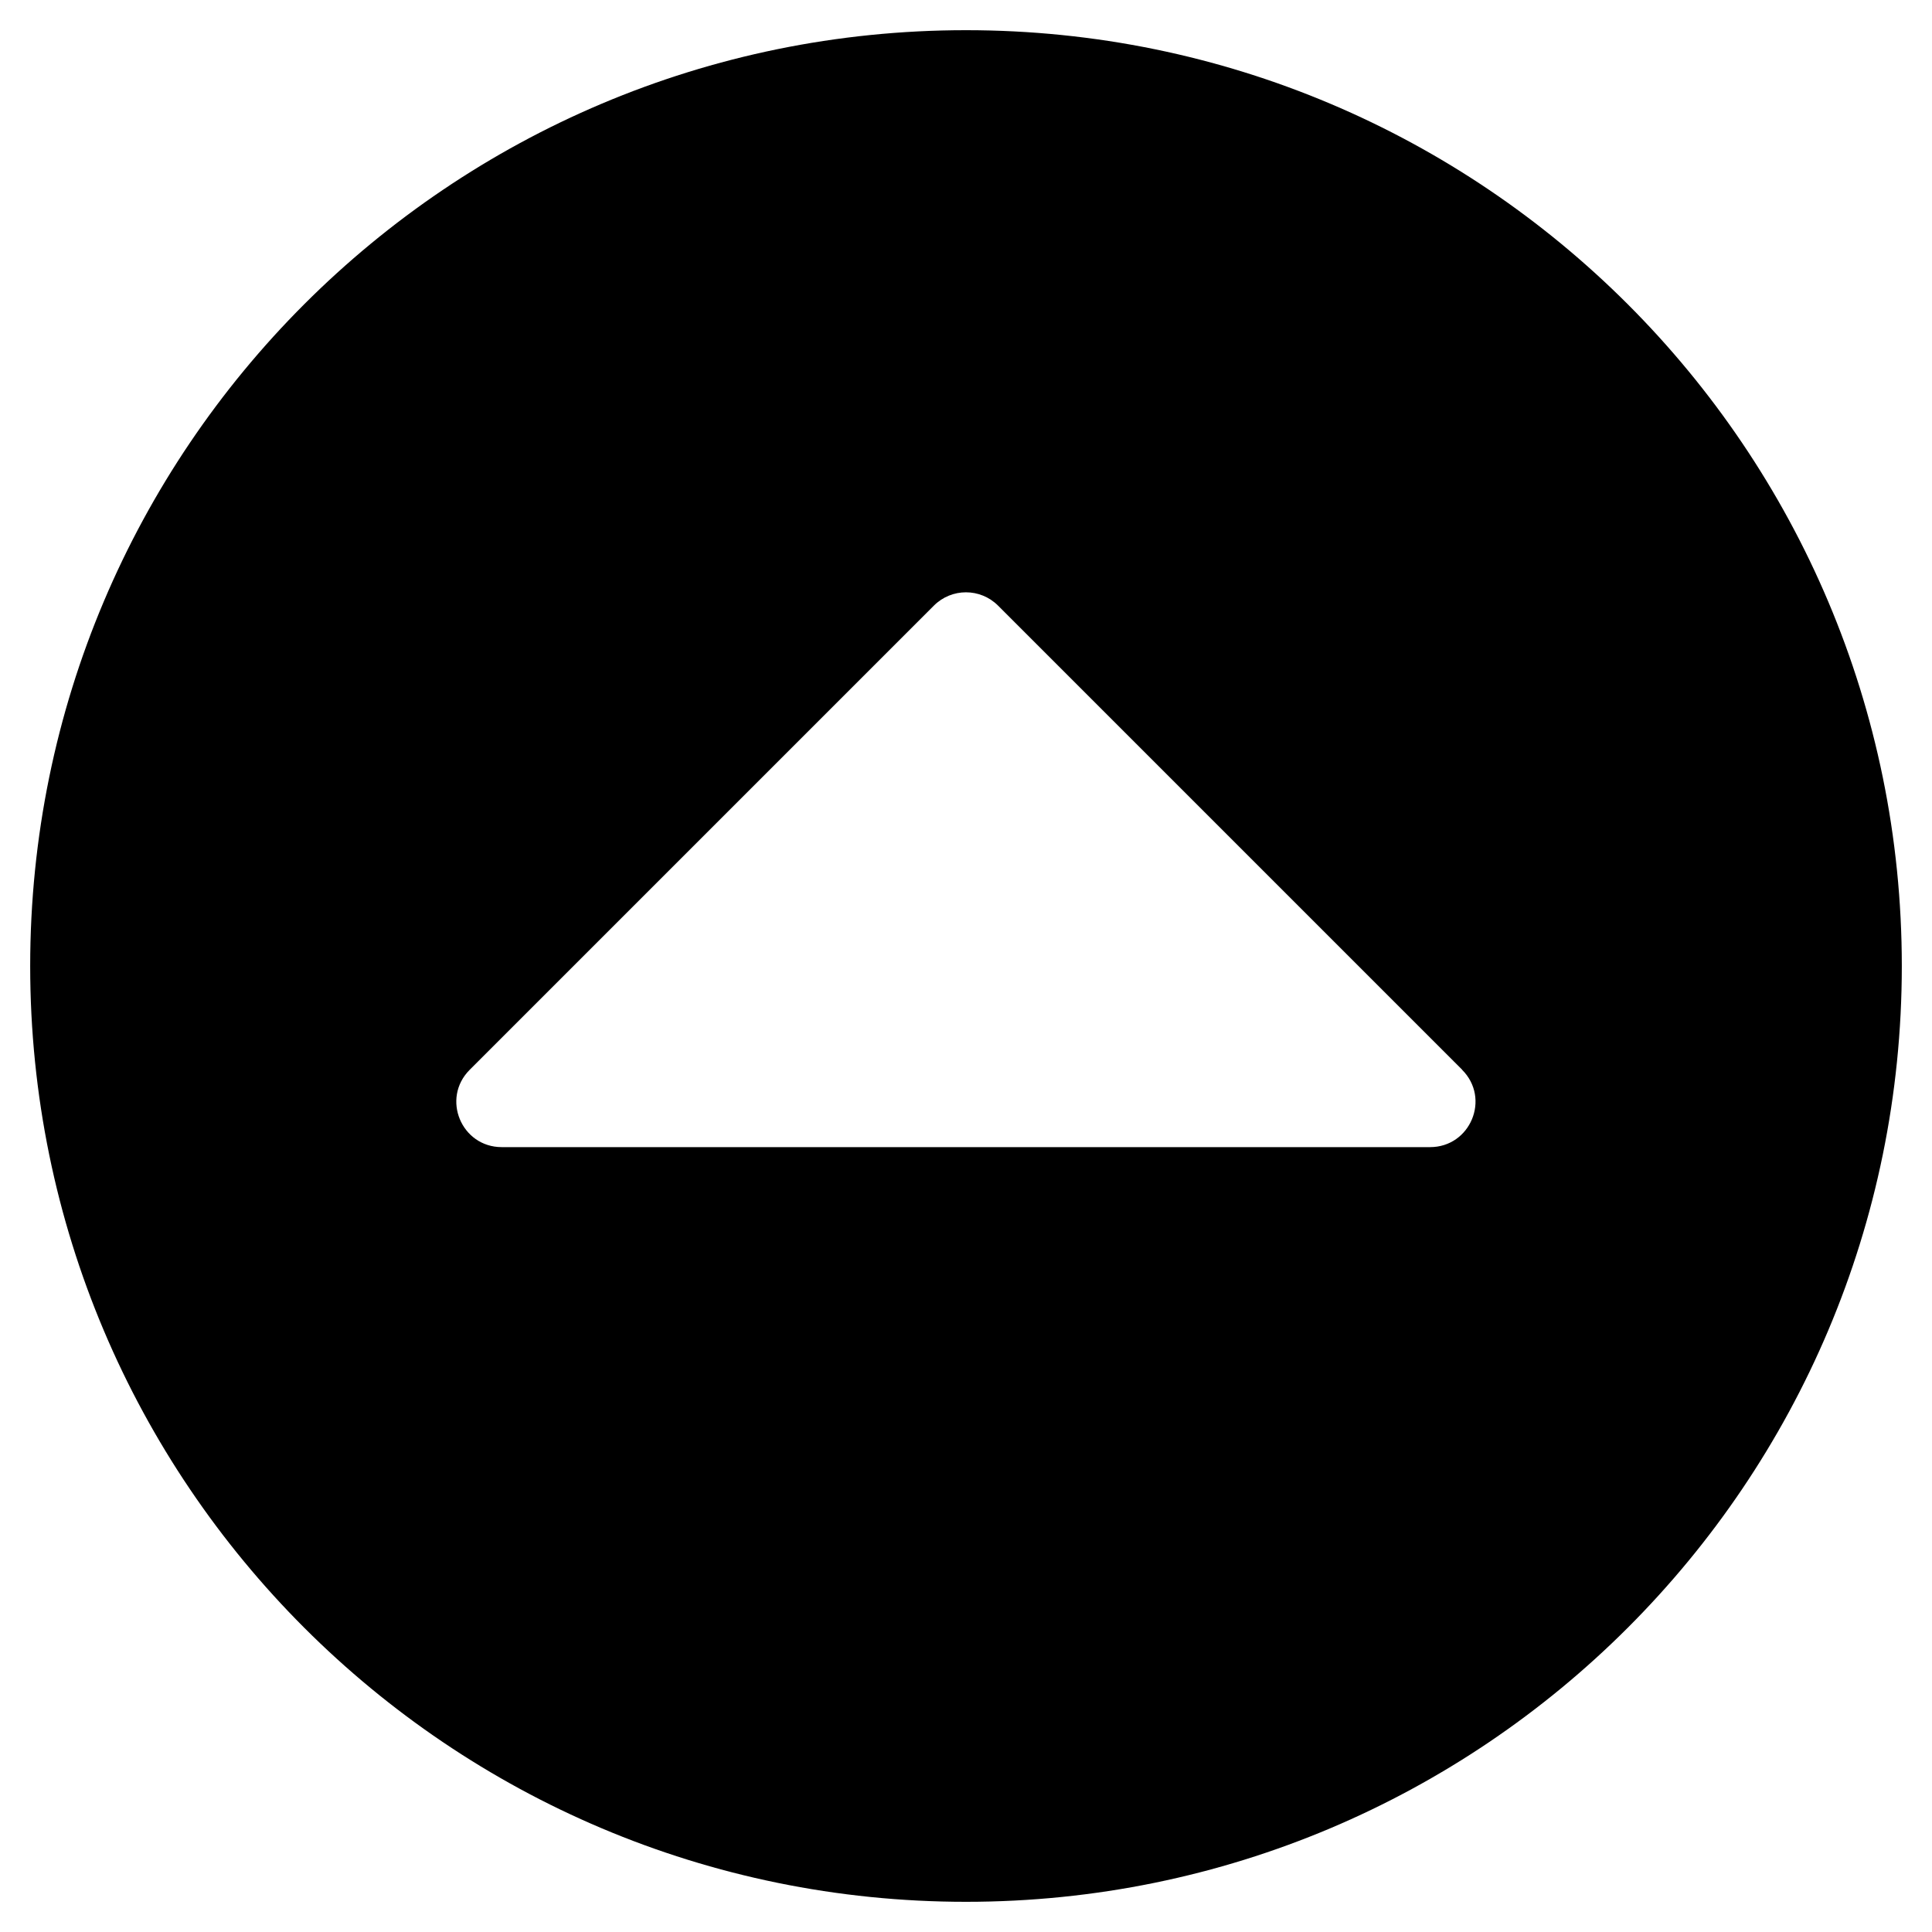 <!-- Generated by IcoMoon.io -->
<svg version="1.1" xmlns="http://www.w3.org/2000/svg" width="32" height="32" viewBox="0 0 32 32">
<title>caret-circle-up-solid</title>
<path d="M0.5 16c0-8.563 6.938-15.5 15.5-15.5s15.5 6.938 15.5 15.5-6.938 15.5-15.5 15.5-15.5-6.938-15.5-15.5zM24.219 17.719l-7.688-7.688c-0.294-0.294-0.769-0.294-1.063 0l-7.688 7.688c-0.475 0.475-0.138 1.281 0.531 1.281h15.375c0.669 0 1.006-0.806 0.531-1.281z"></path>
</svg>

